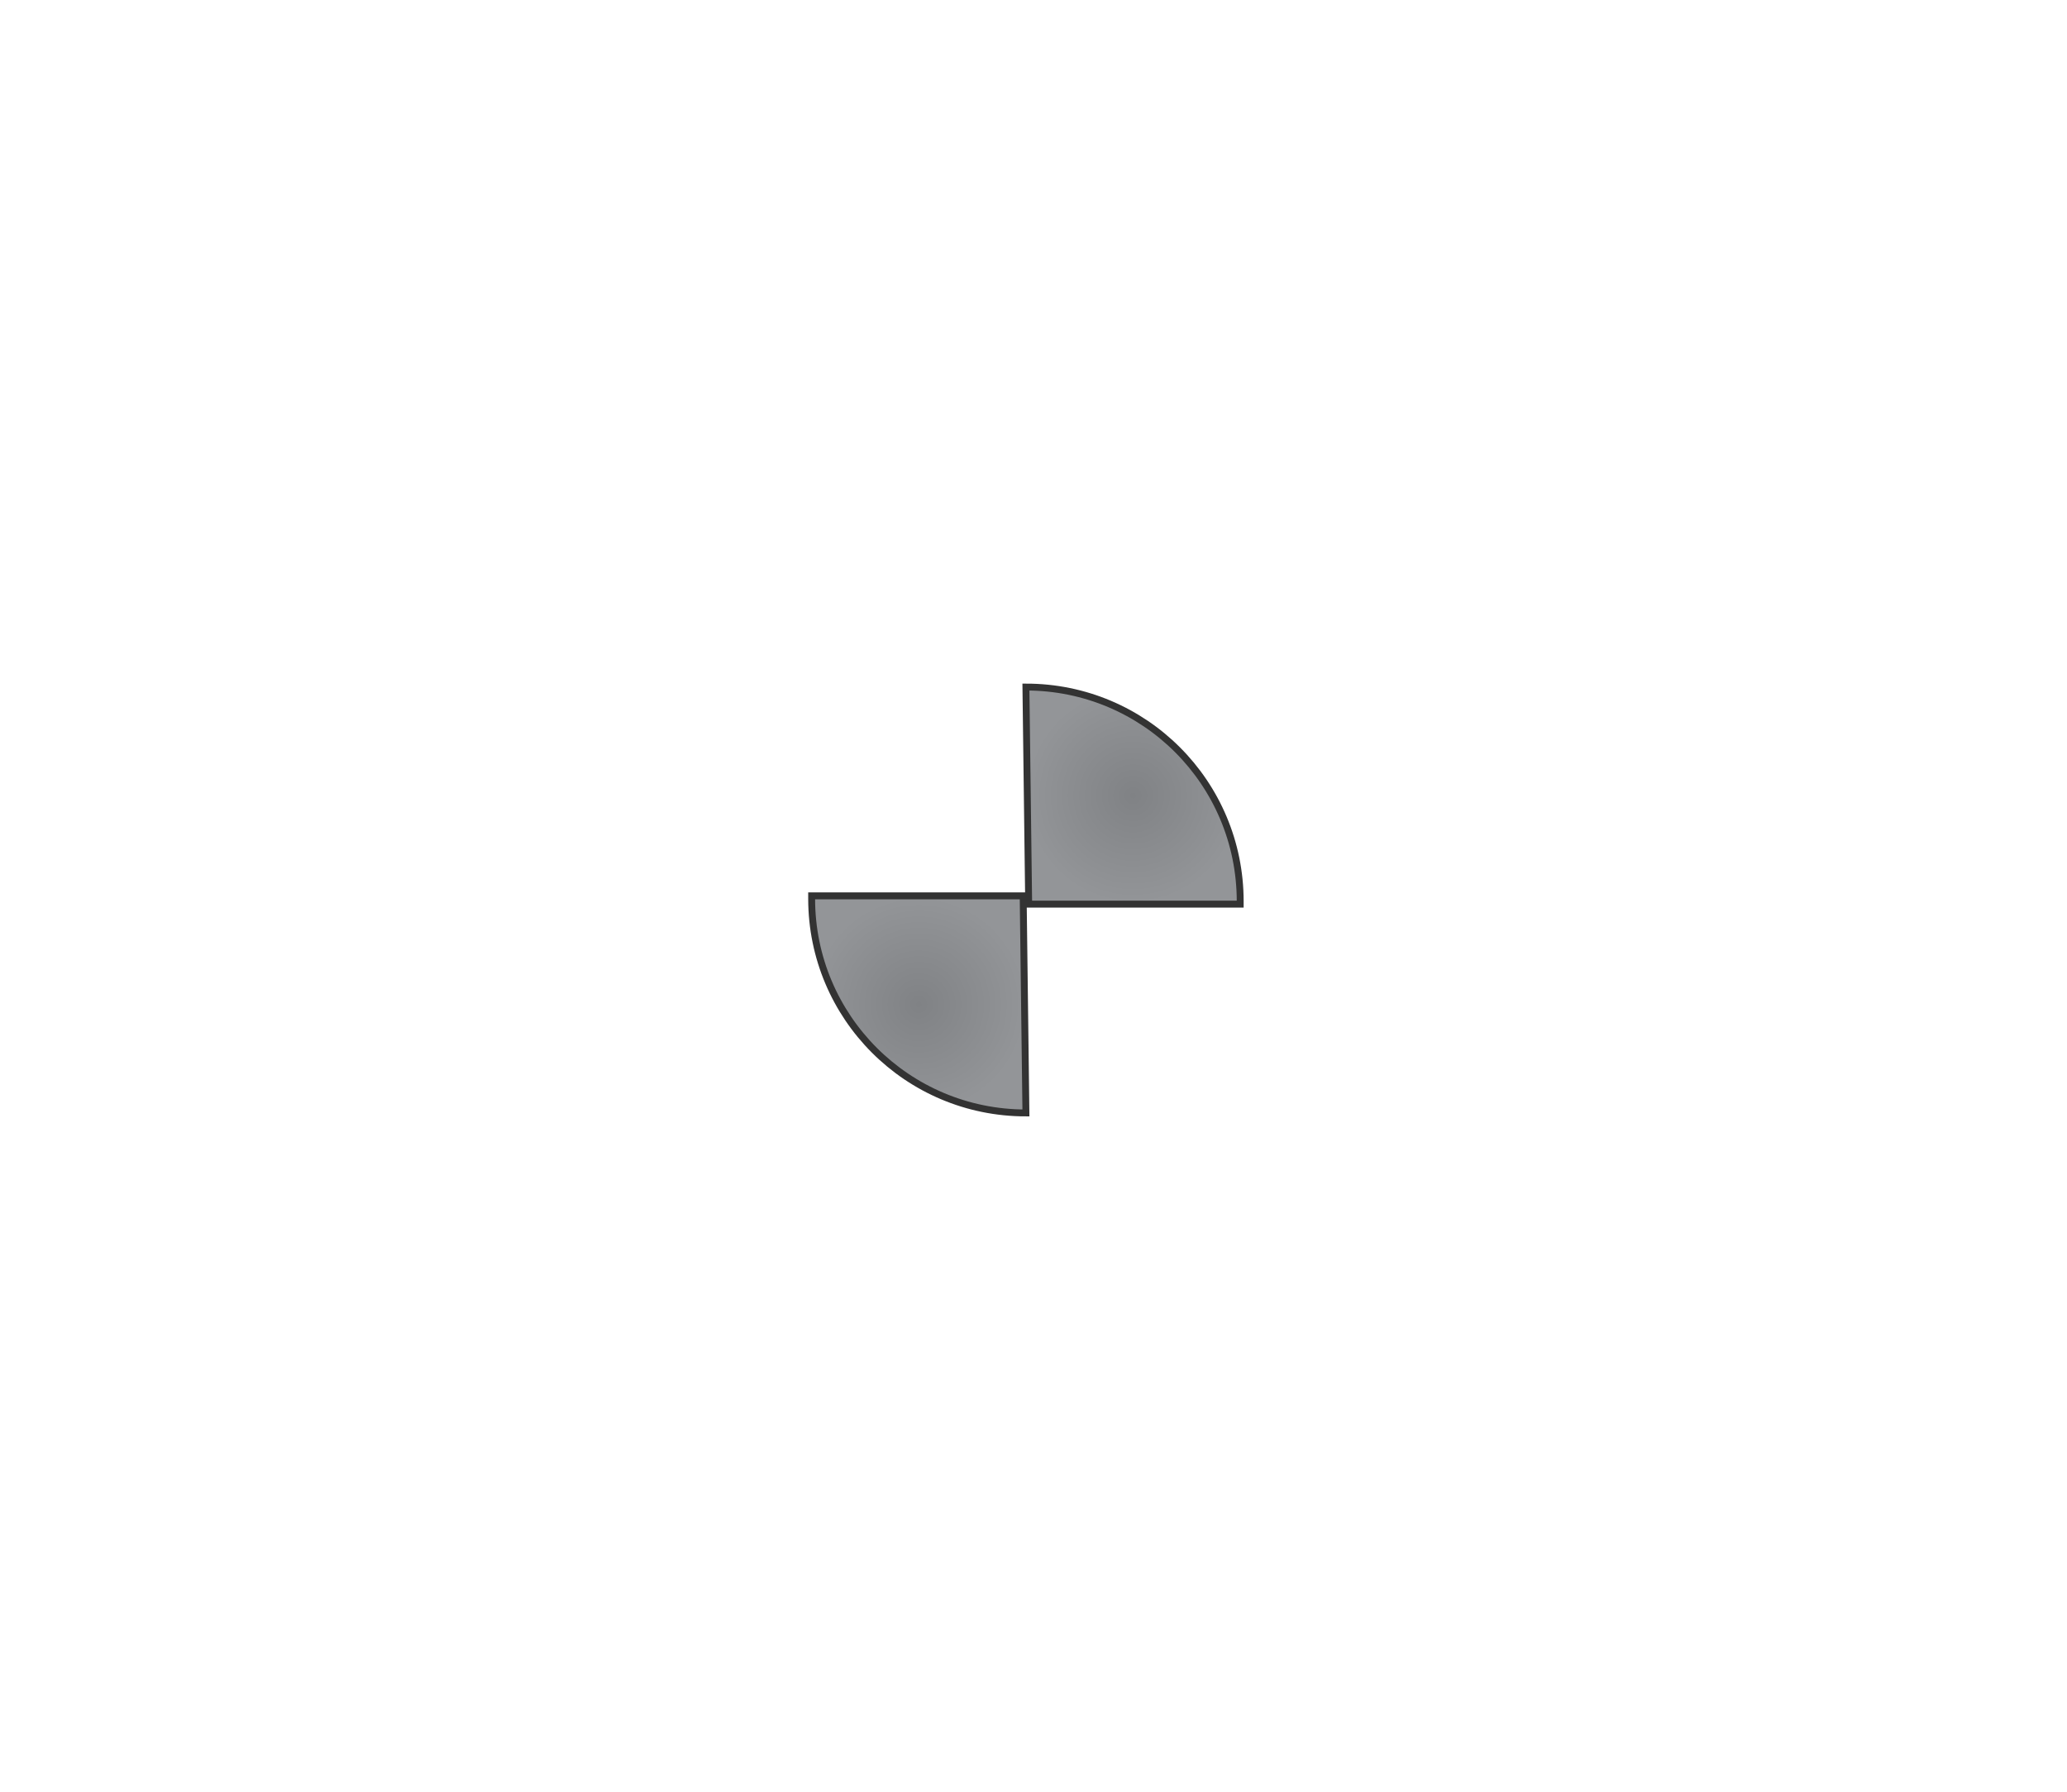<?xml version="1.0" encoding="utf-8"?>
<!-- Generator: Adobe Illustrator 19.0.0, SVG Export Plug-In . SVG Version: 6.00 Build 0)  -->
<svg version="1.0" id="圖層_1" xmlns="http://www.w3.org/2000/svg" xmlns:xlink="http://www.w3.org/1999/xlink" x="0px" y="0px" width="300px" height="260px"
	 viewBox="0 21 300 260" style="enable-background:new 0 21 300 260;" xml:space="preserve">
<style type="text/css">
	.st0{fill:url(#XMLID_2_);stroke:#333333;stroke-miterlimit:10;}
	.st1{fill:url(#XMLID_4_);stroke:#333333;stroke-miterlimit:10;}
</style>
<radialGradient id="XMLID_2_" cx="164.45" cy="167.55" r="15.65" gradientTransform="matrix(1 0 0 -1 0 304)" gradientUnits="userSpaceOnUse">
	<stop  offset="0" style="stop-color:#808285"/>
	<stop  offset="1" style="stop-color:#939598"/>
</radialGradient>
<path id="XMLID_12_" class="st0" d="M149.3,152.2H180c0-0.1,0-0.3,0-0.4c0-17.2-13.9-31.1-31.1-31.1L149.3,152.2z"/>
<radialGradient id="XMLID_4_" cx="195.491" cy="235.858" r="15.65" gradientTransform="matrix(-1 0 0 1 328.841 -69.108)" gradientUnits="userSpaceOnUse">
	<stop  offset="0" style="stop-color:#808285"/>
	<stop  offset="1" style="stop-color:#939598"/>
</radialGradient>
<path id="XMLID_3_" class="st1" d="M148.5,151h-30.7c0,0.1,0,0.3,0,0.4c0,17.2,13.9,31.1,31.1,31.1L148.5,151z"/>
</svg>
